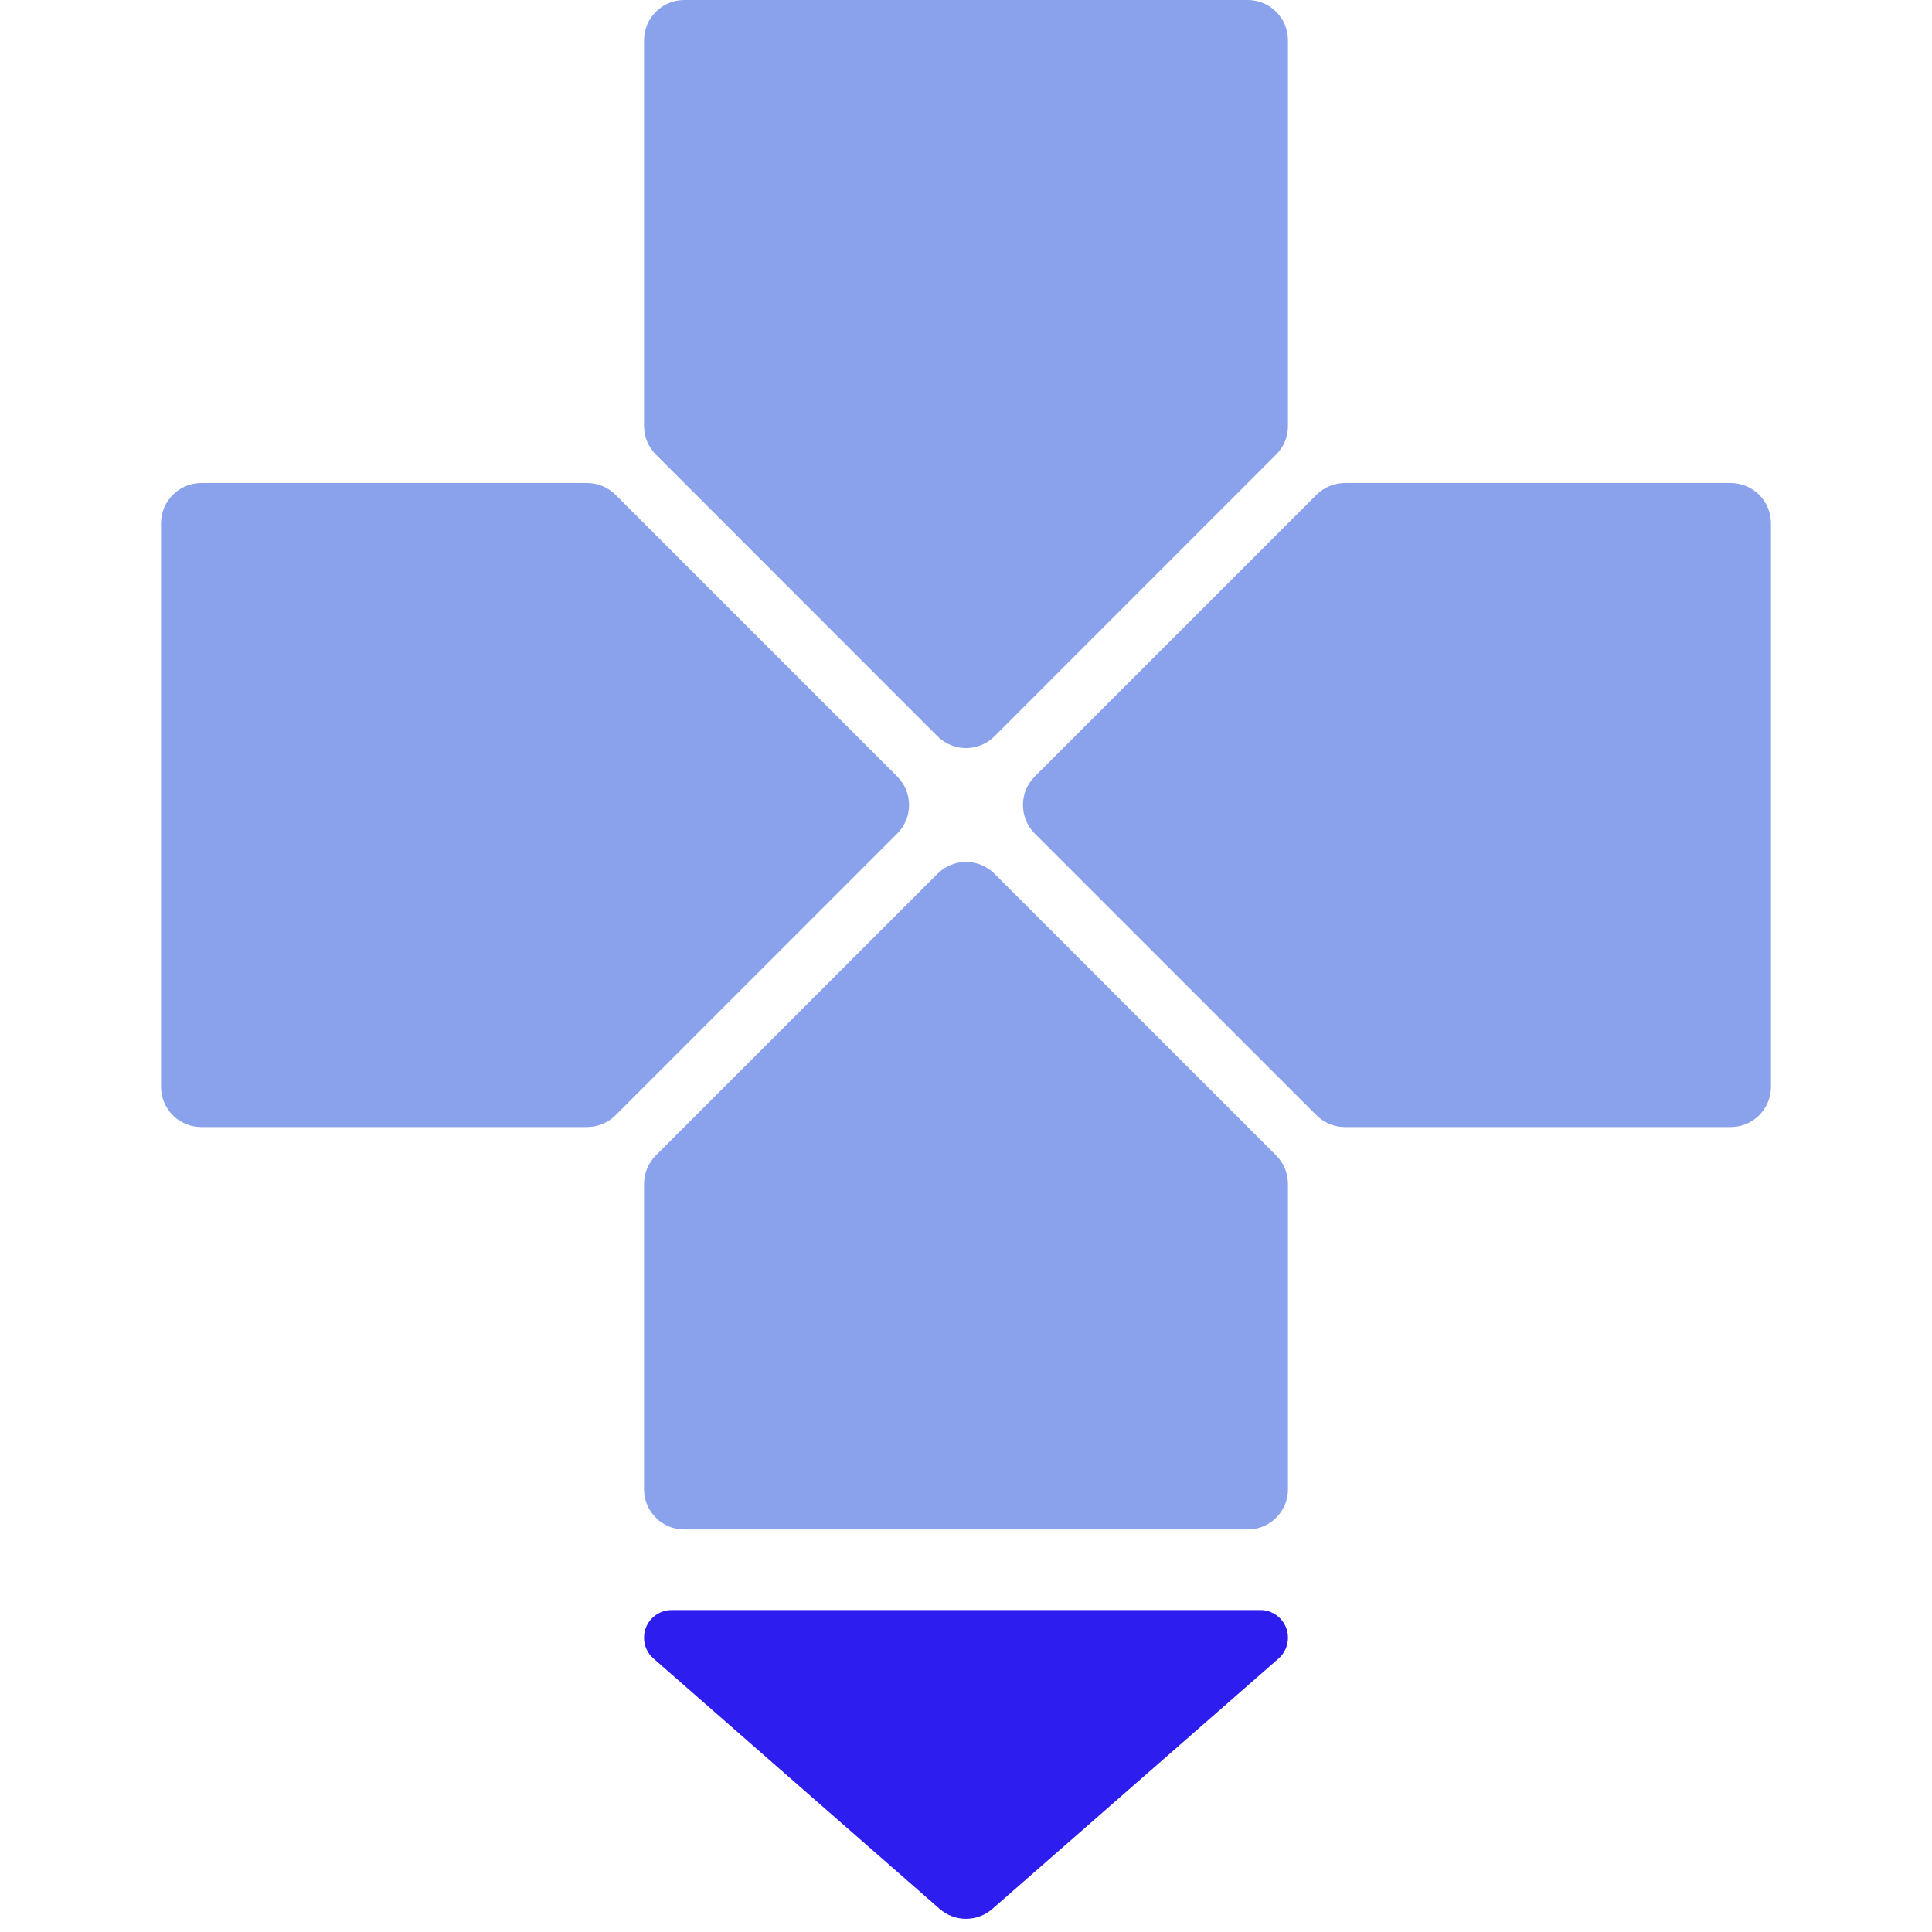 <svg width="20" height="20" viewBox="0 0 20 20" fill="none" xmlns="http://www.w3.org/2000/svg">
<g id="Frame 150" clip-path="url(#clip0_148_314)">
<g id="Group 1">
<path id="Rectangle 10" d="M6.667 0.417C6.667 0.187 6.853 0 7.083 0H12.917C13.147 0 13.333 0.187 13.333 0.417V4.411C13.333 4.521 13.29 4.627 13.211 4.705L10.295 7.622C10.132 7.785 9.868 7.785 9.705 7.622L6.789 4.705C6.711 4.627 6.667 4.521 6.667 4.411V0.417Z" fill="#89A2EB"/>
<path id="Rectangle 14" d="M6.667 16.953C6.667 16.795 6.795 16.667 6.953 16.667H13.047C13.205 16.667 13.333 16.795 13.333 16.953C13.333 17.036 13.298 17.115 13.236 17.169L10.274 19.76C10.117 19.898 9.883 19.898 9.726 19.76L6.765 17.169C6.702 17.115 6.667 17.036 6.667 16.953Z" fill="#2E1DEF"/>
<path id="Rectangle 11" d="M6.667 15.417C6.667 15.647 6.853 15.833 7.083 15.833H12.917C13.147 15.833 13.333 15.647 13.333 15.417V12.256C13.333 12.145 13.29 12.039 13.211 11.961L10.295 9.045C10.132 8.882 9.868 8.882 9.705 9.045L6.789 11.961C6.711 12.039 6.667 12.145 6.667 12.256V15.417Z" fill="#89A2EB"/>
<path id="Rectangle 12" d="M2.083 11.667C1.853 11.667 1.667 11.48 1.667 11.25L1.667 5.417C1.667 5.187 1.853 5 2.083 5H6.077C6.188 5 6.294 5.044 6.372 5.122L9.289 8.039C9.451 8.202 9.451 8.465 9.289 8.628L6.372 11.545C6.294 11.623 6.188 11.667 6.077 11.667H2.083Z" fill="#89A2EB"/>
<path id="Rectangle 13" d="M17.917 11.667C18.147 11.667 18.333 11.48 18.333 11.25V5.417C18.333 5.187 18.147 5 17.917 5H13.923C13.812 5 13.706 5.044 13.628 5.122L10.711 8.039C10.549 8.202 10.549 8.465 10.711 8.628L13.628 11.545C13.706 11.623 13.812 11.667 13.923 11.667H17.917Z" fill="#89A2EB"/>
</g>
</g>
<defs>
<clipPath id="clip0_148_314">
<rect width="20" height="20" fill="white" transform="matrix(1 0 0 -1 0 20)"/>
</clipPath>
</defs>
</svg>

